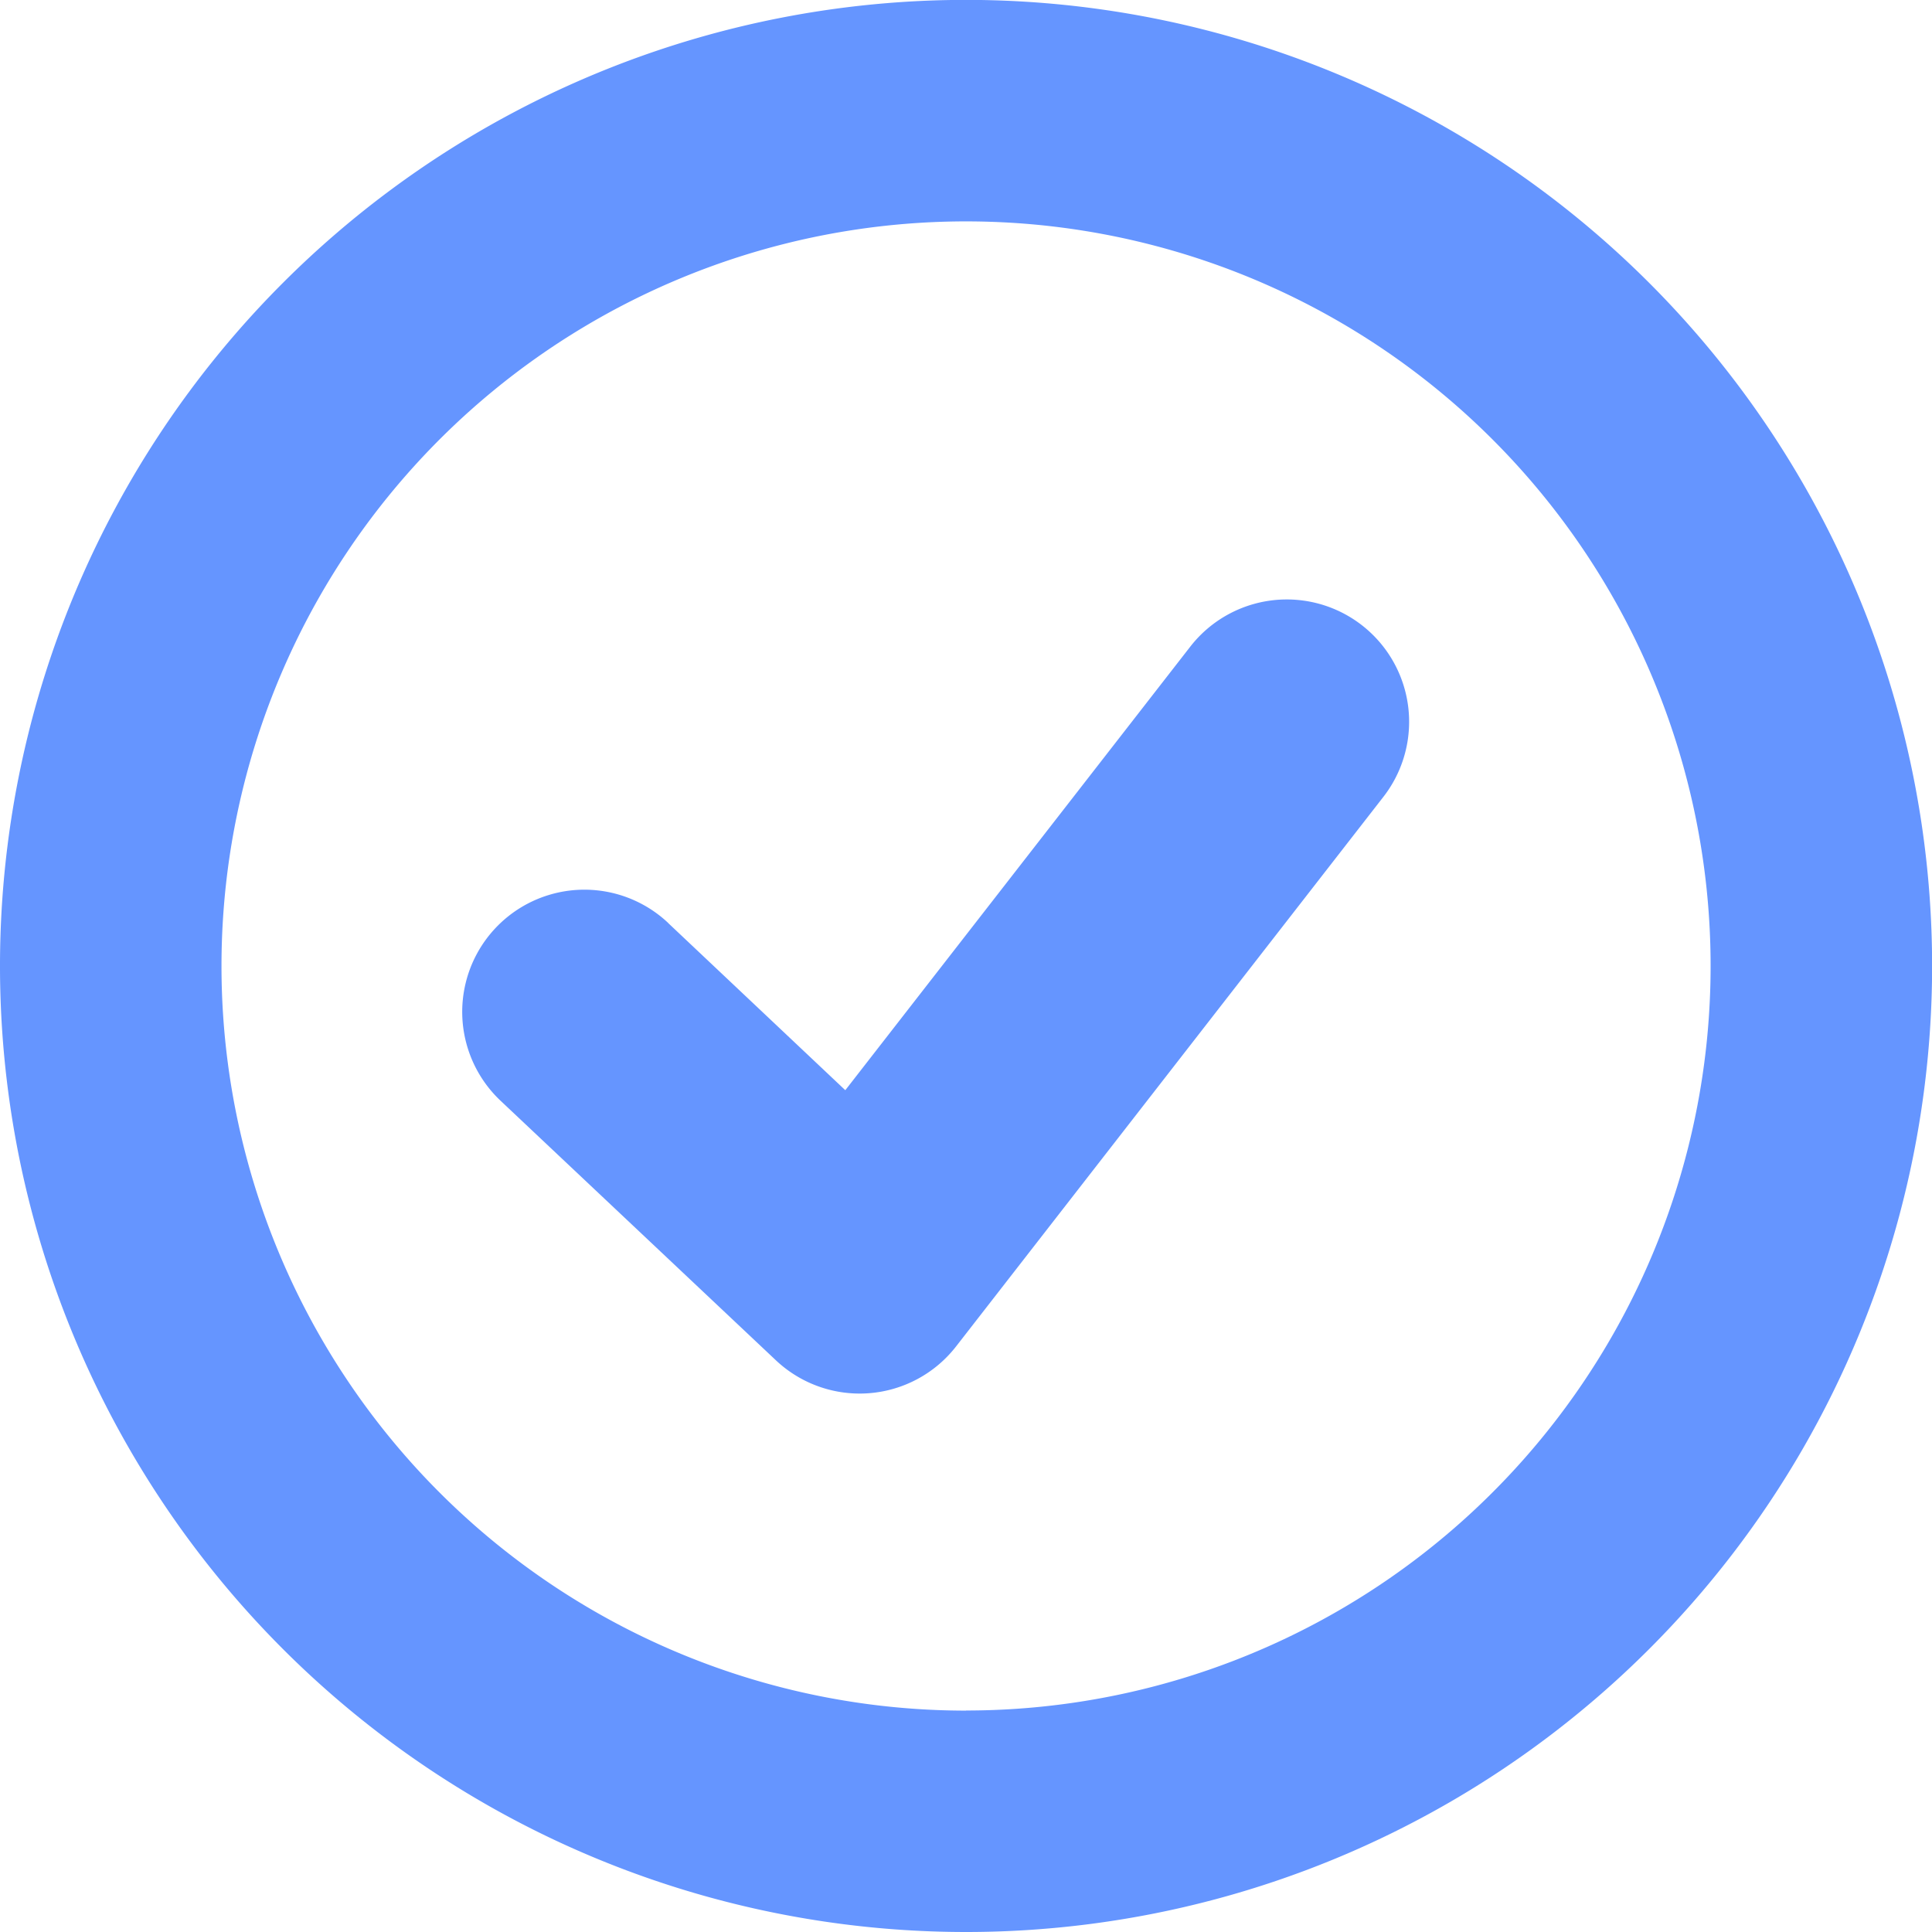 <svg xmlns="http://www.w3.org/2000/svg" width="18.239" height="18.239" viewBox="0 0 18.239 18.239">
  <g id="Group_1162" data-name="Group 1162" transform="translate(-18.375 -18.375)">
    <g id="Group_1161" data-name="Group 1161" transform="translate(18.375 18.375)">
      <path id="Path_15430" data-name="Path 15430" d="M27.495,36.614a9.12,9.12,0,1,1,9.12-9.12A9.12,9.12,0,0,1,27.495,36.614Zm-2.813-9.526,1.673,1.579,3.258-4.189A1.153,1.153,0,1,1,31.433,25.9L27.4,31.087a1.153,1.153,0,0,1-1.7.13l-2.6-2.451a1.153,1.153,0,1,1,1.584-1.677Zm2.813,7.435a7.029,7.029,0,1,0-7.029-7.029A7.029,7.029,0,0,0,27.495,34.524Z" transform="translate(-18.375 -18.375)" fill="#6595ff"/>
    </g>
  </g>
</svg>

